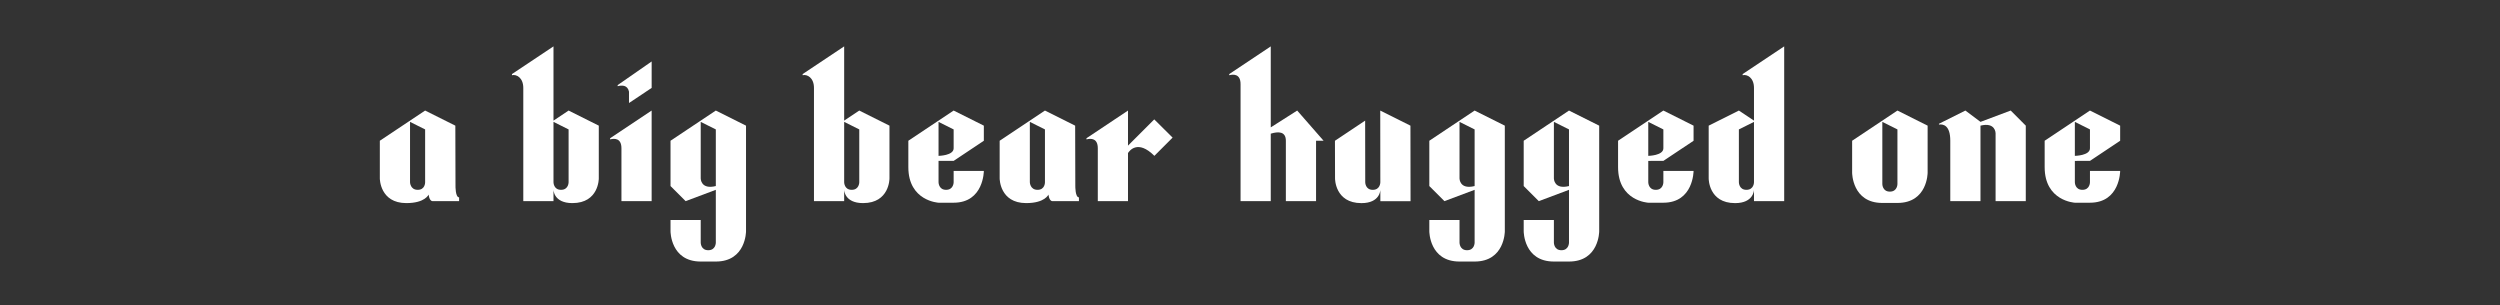 <?xml version="1.0" encoding="utf-8"?>
<!-- Generator: Adobe Illustrator 25.2.3, SVG Export Plug-In . SVG Version: 6.00 Build 0)  -->
<svg version="1.1" id="Layer_1" xmlns="http://www.w3.org/2000/svg" xmlns:xlink="http://www.w3.org/1999/xlink" x="0px" y="0px"
	 viewBox="0 0 1920 234.57" style="enable-background:new 0 0 1920 234.57;" xml:space="preserve">
<rect x="0" y="0" width="1920" height="234.57" fill="#333333" stroke="none"/>
<style type="text/css">
	.st0{fill:#FFFFFF;}
	.st1{display:none;}
	.st2{display:inline;}
	.st3{fill:none;stroke:#FF3000;stroke-miterlimit:10;}
	.st4{display:inline;fill:none;stroke:#FF3000;stroke-miterlimit:10;}
</style>
<g>
	<path class="st0" d="M1020.89-149.55l-23.19,8.7l-11.6-8.7l-20.3,10.15v0.6c3.44-0.47,8.7,0.72,8.7,12.44v46.39h23.19v-57.99
		c11.6-2.9,11.6,5.8,11.6,5.8v52.19h23.19v-57.99L1020.89-149.55z"/>
	<path class="st0" d="M797.64-149.55l-23.19,8.7l-11.6-8.7l-20.3,10.15v0.6c3.44-0.47,8.7,0.72,8.7,12.44v46.39h23.19v-57.99
		c11.6-2.9,11.6,5.8,11.6,5.8v52.19h23.19v-57.99L797.64-149.55z"/>
	<path class="st0" d="M858.52-149.55l-34.79,23.19v34.79l11.6,11.6l23.19-8.7v40.59c0,0,0,5.8-5.8,5.8c-5.8,0-5.8-5.8-5.8-5.8v-17.4
		h-23.19v8.7c0,0,0,23.19,23.19,23.19h11.6c23.19,0,23.19-23.19,23.19-23.19v-46.39v-34.79L858.52-149.55z M858.52-91.57
		c-11.6,2.9-11.6-5.8-11.6-5.8v-43.49l11.6,5.8V-91.57z"/>
	<g>
		<path class="st0" d="M931.01-169.11v0.87c3-0.82,7.61-1.13,8.7,4.2v8.7l17.4-11.6v-20.3L931.01-169.11z"/>
		<path class="st0" d="M925.21-128.29v0.89c3.44-0.89,8.7-0.97,8.7,6.84c0,11.6,0,40.59,0,40.59h23.19v-69.58L925.21-128.29z"/>
	</g>
	<g>
		<path class="st0" d="M707.76-169.11v0.87c3-0.82,7.61-1.13,8.7,4.2v8.7l17.4-11.6v-20.3L707.76-169.11z"/>
		<path class="st0" d="M701.96-128.29v0.89c3.44-0.89,8.7-0.97,8.7,6.84c0,11.6,0,40.59,0,40.59h23.19v-69.58L701.96-128.29z"/>
	</g>
	<path class="st0" d="M574.51-91.57l-0.12-46.39l-23.19-11.6l-34.79,23.19v28.99c0,0,0,18.9,20.38,18.9
		c14.45,0,17.09-6.55,17.09-6.55s0.46,5.05,3.11,5.05c5.42,0,18.62,0,20.3,0v-2.91C574.39-82.88,574.51-91.57,574.51-91.57z
		 M551.2-94.47c0,0,0.12,5.8-5.68,5.8s-5.92-5.8-5.92-5.8v-46.39l11.6,5.8V-94.47z"/>
	<path class="st0" d="M1171.65-149.55l-20.3,12.92v-62.2l-31.89,21.26v0.89c3.44-0.89,8.7-0.97,8.7,6.84c0,11.6,0,89.88,0,89.88
		h23.19v-51.83c5.8-1.81,11.6-1.81,11.6,5.44v46.39h23.19v-46.39h5.8L1171.65-149.55z"/>
	<path class="st0" d="M696.16-129.26l-17.4-20.3l-23.19,17.37v-55.06l-31.89,18.36v0.59c3.43-0.91,8.79-1.07,8.79,6.82
		c0,11.6-0.1,81.5-0.1,81.5h23.19v-27.34c11.59,2.15,11.6,15.75,11.6,15.75v11.6l23.19-0.14c0-28.94-23.19-28.85-23.19-28.85h-11.31
		l34.5-20.3H696.16z M655.57-110.44v-18.94c3.75-1.3,9.45-2.13,11.6,3.03C669.48-120.82,663.1-115.98,655.57-110.44z"/>
	<path class="st0" d="M583.09-177.58v0.89c3.44-0.89,8.7-0.97,8.7,6.84c0,11.6,0,89.88,0,89.88h23.19v-118.87L583.09-177.58z"/>
	<path class="st0" d="M1235.43-110.9l23.19-15.46v-11.6l-23.19-11.6l-34.79,23.19v20.3c0,26.09,23.19,27.29,23.19,27.29h11.6
		c23.19,0,23.19-24.39,23.19-24.39h-23.19v8.7c0,0,0,5.8-5.8,5.8c-5.8,0-5.8-5.8-5.8-5.8v-16.42L1235.43-110.9z M1235.43-135.06
		v14.49c0,5.65-11.6,5.81-11.6,5.81v-26.09L1235.43-135.06z"/>
	<path class="st0" d="M1348.83-87.97c-1.8,3.31-6.1,5.43-9.52,6.65l27.53-47.44c3.79-6.55,10.18-2.69,10.18-2.69l-15.39-18.11
		l-13.73,5.85c-11.63,0.23-22.76-5.83-22.76-5.83l-14.33,26.36l14.7,8l11.2-20.58c1.9-3.5,6.78-5.53,10.42-6.61l-36.2,62.4h52.59
		l11.2-20.58l-14.7-8L1348.83-87.97z"/>
	<path class="st0" d="M1107.86-149.55v-37.69l-26.09,18.13v0.87c3-0.82,7.61-1.13,8.7,4.2v5.8c0,11.86-17.4,11.86-17.4,11.86v2.64
		h11.72v63.78h23.5c0.03-5.4,0.05-49.59,0.05-55.09c0-11.86,11.6-11.6,11.6-11.6v-2.9H1107.86z"/>
	<path class="st0" d="M496.64-149.02l-14,14c0,0,16.23,11.44,13.54,22.98l-5.84,23.37l-14.5-20.3v-31.89l-11.6-8.7l-20.33,10.16
		v0.59c3.43-0.48,8.73,0.68,8.73,12.44h0.04l-0.03,14.5l-0.05,0c0,0.02,0.02,0.03,0.05,0.04l-0.02,8.66l4.87,6.49l-2,8.01
		l-14.5-20.3v-31.89l-11.6-8.7l-20.3,10.15v0.6c3.44-0.47,8.7,0.72,8.7,12.44h0.04l-0.04,23.19l17.4,23.19l24.02-0.11l3.07-10.19
		l7.73,10.31l24.02-0.11l16.54-54.87L496.64-149.02z"/>
	<path class="st0" d="M1487.67-149.55l-34.79,23.19v24.58c0,0,0,23.19,23.19,23.19h5.8h5.8c23.19,0,23.19-23.19,23.19-23.19v-36.17
		L1487.67-149.55z M1487.67-93.09c0,0,0,5.8-5.8,5.8c-5.8,0-5.8-5.8-5.8-5.8v-47.77l11.6,5.8V-93.09z"/>
	<path class="st0" d="M1418.09-149.55l-34.79,23.19v24.58c0,0,0,23.19,23.19,23.19h5.8h5.8c23.19,0,23.19-23.19,23.19-23.19v-36.17
		L1418.09-149.55z M1418.09-93.09c0,0,0,5.8-5.8,5.8s-5.8-5.8-5.8-5.8v-47.77l11.6,5.8V-93.09z"/>
</g>
<g>
	<path class="st0" d="M426.29,319.65l-23.19,8.7l-11.6-8.7l-20.3,10.15v0.6c3.44-0.47,8.7,0.72,8.7,12.44v46.39h23.19v-57.99
		c11.6-2.9,11.6,5.8,11.6,5.8v52.19h23.19v-57.99L426.29,319.65z"/>
	<path class="st0" d="M794.5,319.65l-23.19,8.7l-11.6-8.7l-20.3,10.15v0.6c3.44-0.47,8.7,0.72,8.7,12.44v46.39h23.19v-57.99
		c11.6-2.9,11.6,5.8,11.6,5.8v52.19h23.19v-57.99L794.5,319.65z"/>
	<path class="st0" d="M362.63,377.63l-0.12-46.39l-23.19-11.6l-34.79,23.19v28.99c0,0,0,18.9,20.38,18.9
		c14.45,0,17.09-6.55,17.09-6.55s0.46,5.05,3.11,5.05c5.42,0,18.62,0,20.3,0v-2.91C362.51,386.32,362.63,377.63,362.63,377.63z
		 M339.31,374.73c0,0,0.12,5.8-5.68,5.8s-5.92-5.8-5.92-5.8v-46.39l11.6,5.8V374.73z"/>
	<path class="st0" d="M945.74,319.65l-20.3,12.92v-62.2l-31.89,21.26v0.89c3.44-0.89,8.7-0.97,8.7,6.84c0,11.6,0,89.88,0,89.88
		h23.19V337.4c5.8-1.81,11.6-1.81,11.6,5.44v46.39h23.19v-46.39h5.8L945.74,319.65z"/>
	<path class="st0" d="M478.48,291.62v0.89c3.44-0.89,8.7,1.93,8.7,9.74c0,8.28,0,25.13,0,25.13l-11.6-7.73l-23.19,11.6l0,40.59
		c0,0-0.12,18.9,20.27,18.9c14.45,0,14.52-10.2,14.52-10.2l0,0c0,2.78,0,5.68,0,8.7h23.19V270.36L478.48,291.62z M487.18,360.24
		c0,4.42,0,9.23,0,14.5c0,0,0,5.8-5.8,5.8c-5.8,0-5.8-5.8-5.8-5.8v-14.5v-4.77h0v-21.32l11.6-5.8c0,6.35,0,14.94,0,27.12
		C487.18,357,487.18,358.59,487.18,360.24z"/>
	<path class="st0" d="M1006.63,358.3l23.19-15.46v-11.6l-23.19-11.6l-34.79,23.19v20.3c0,26.09,23.19,27.29,23.19,27.29h11.6
		c23.19,0,23.19-24.39,23.19-24.39h-23.19v8.7c0,0,0,5.8-5.8,5.8s-5.8-5.8-5.8-5.8v-16.42L1006.63,358.3z M1006.63,334.14v14.49
		c0,5.65-11.6,5.81-11.6,5.81v-26.09L1006.63,334.14z"/>
	<path class="st0" d="M1139.99,358.3l23.19-15.46v-11.6l-23.19-11.6l-34.79,23.19v20.3c0,26.09,23.19,27.29,23.19,27.29h11.6
		c23.19,0,23.19-24.39,23.19-24.39h-23.19v8.7c0,0,0,5.8-5.8,5.8s-5.8-5.8-5.8-5.8v-16.42L1139.99,358.3z M1139.99,334.14v14.49
		c0,5.65-11.6,5.81-11.6,5.81v-26.09L1139.99,334.14z"/>
	<path class="st0" d="M1087.67,326.44l-20.16,20.16v-26.95l-31.89,21.26v0.89c3.44-0.89,8.7-0.97,8.7,6.84c0,11.6,0,40.59,0,40.59
		h23.19V352.3c1-1.62,7.44-10.67,20.26,2.14l14-14L1087.67,326.44z"/>
	<path class="st0" d="M1348.74,358.3l23.19-15.46v-11.6l-23.19-11.6l-34.79,23.19v20.3c0,26.09,23.19,27.29,23.19,27.29h11.6
		c23.19,0,23.19-24.39,23.19-24.39h-23.19v8.7c0,0,0,5.8-5.8,5.8c-5.8,0-5.8-5.8-5.8-5.8v-16.42L1348.74,358.3z M1348.74,334.14
		v14.49c0,5.65-11.6,5.81-11.6,5.81v-26.09L1348.74,334.14z"/>
	<path class="st0" d="M1482.11,358.3l23.19-15.46v-11.6l-23.19-11.6l-34.79,23.19v20.3c0,26.09,23.19,27.29,23.19,27.29h11.6
		c23.19,0,23.19-24.39,23.19-24.39h-23.19v8.7c0,0,0,5.8-5.8,5.8s-5.8-5.8-5.8-5.8v-16.42L1482.11,358.3z M1482.11,334.14v14.49
		c0,5.65-11.6,5.81-11.6,5.81v-26.09L1482.11,334.14z"/>
	<path class="st0" d="M1429.78,326.44l-20.16,20.16v-26.95l-31.89,21.26v0.89c3.44-0.89,8.7-0.97,8.7,6.84c0,11.6,0,40.59,0,40.59
		h23.19V352.3c1-1.62,7.44-10.67,20.26,2.14l14-14L1429.78,326.44z"/>
	<path class="st0" d="M881.48,319.65v-37.69l-26.09,18.13v0.87c3-0.82,7.61-1.13,8.7,4.2v5.8c0,11.86-17.4,11.86-17.4,11.86v2.64
		h11.72v63.78h23.5c0.03-5.4,0.05-49.59,0.05-55.09c0-11.86,11.6-11.6,11.6-11.6v-2.9H881.48z"/>
	<path class="st0" d="M649.54,319.65l-20.3,12.92v-62.2l-31.89,21.26v0.89c3.44-0.89,8.7-0.97,8.7,6.84c0,11.6,0,89.88,0,89.88
		h23.19V337.4c5.8-1.81,11.6-1.81,11.6,5.44v46.39h23.19v-46.39h5.8L649.54,319.65z"/>
	<path class="st0" d="M710.42,358.3l23.19-15.46v-11.6l-23.19-11.6l-34.79,23.19v20.3c0,26.09,23.19,27.29,23.19,27.29h11.6
		c23.19,0,23.19-24.39,23.19-24.39h-23.19v8.7c0,0,0,5.8-5.8,5.8c-5.8,0-5.8-5.8-5.8-5.8v-16.42L710.42,358.3z M710.42,334.14v14.49
		c0,5.65-11.6,5.81-11.6,5.81v-26.09L710.42,334.14z"/>
	<path class="st0" d="M585.28,319.65v-37.69l-26.09,18.13v0.87c3-0.82,7.61-1.13,8.7,4.2v5.8c0,11.86-17.4,11.86-17.4,11.86v2.64
		h11.72v63.78h23.5c0.03-5.4,0.05-49.59,0.05-55.09c0-11.86,11.6-11.6,11.6-11.6v-2.9H585.28z"/>
	<path class="st0" d="M1294.19,320.18l-14,14c0,0,16.23,11.44,13.54,22.98l-5.84,23.37l-14.5-20.3v-31.89l-11.6-8.7l-20.33,10.16
		v0.59c3.43-0.48,8.73,0.68,8.73,12.44h0.04l-0.03,14.5l-0.05,0c0,0.02,0.02,0.03,0.05,0.04l-0.02,8.66l4.87,6.49l-2,8.01
		l-14.5-20.3v-31.89l-11.6-8.7l-20.3,10.15v0.6c3.44-0.47,8.7,0.72,8.7,12.44h0.04l-0.04,23.19l17.4,23.19l24.02-0.11l3.07-10.19
		l7.73,10.31l24.02-0.11l16.54-54.87L1294.19,320.18z"/>
	<path class="st0" d="M1615.48,310.95v-17.4l-23.19-11.6l-34.79,23.19v20.3h23.19v-34.79l11.6,5.8v26.09c0,0,0,8.7-5.8,8.7v8.7
		c5.8,0,5.8,8.7,5.8,8.7v26.41c0,0,0,5.8-5.8,5.8s-5.8-5.8-5.8-5.8v-23.19h-23.19v14.5c0,0,0,24.72,23.19,24.72h11.6
		c23.19,0,23.2-24.72,23.2-24.72v-14.81c0,0,0-9.23-8.78-15.95C1615.48,328.88,1615.48,310.95,1615.48,310.95z"/>
</g>
<g>
	<g>
		<path class="st0" d="M1055.68-403.68v0.87c3-0.82,7.61-1.13,8.7,4.2v8.7l17.4-11.6v-20.3L1055.68-403.68z"/>
		<path class="st0" d="M1049.88-362.86v0.89c3.44-0.89,8.7-0.97,8.7,6.84c0,11.6,0,40.59,0,40.59h23.19v-69.58L1049.88-362.86z"/>
	</g>
	<g>
		<path class="st0" d="M533.8-403.68v0.87c3-0.82,7.61-1.13,8.7,4.2v8.7l17.4-11.6v-20.3L533.8-403.68z"/>
		<path class="st0" d="M528-362.86v0.89c3.44-0.89,8.7-0.97,8.7,6.84c0,11.6,0,40.59,0,40.59h23.19v-69.58L528-362.86z"/>
	</g>
	<path class="st0" d="M936.81-412.15v0.89c3.44-0.89,8.7-0.97,8.7,6.84c0,11.6,0,89.88,0,89.88h23.19v-118.87L936.81-412.15z"/>
	<path class="st0" d="M487.41-412.15v0.89c3.44-0.89,8.7-0.97,8.7,6.84c0,11.6,0,89.88,0,89.88h23.19v-118.87L487.41-412.15z"/>
	<path class="st0" d="M646.88-412.15v0.89c3.44-0.89,8.7-0.97,8.7,6.84c0,11.6,0,89.88,0,89.88h23.19v-118.87L646.88-412.15z"/>
	<path class="st0" d="M1009.29-412.15v0.89c3.44-0.89,8.7,1.93,8.7,9.74c0,8.28,0,25.13,0,25.13l-11.6-7.73l-23.19,11.6l0,40.59
		c0,0-0.12,18.9,20.27,18.9c14.45,0,14.52-10.2,14.52-10.2l0,0c0,2.78,0,5.68,0,8.7h23.19v-118.87L1009.29-412.15z M1017.99-343.53
		c0,4.42,0,9.23,0,14.5c0,0,0,5.8-5.8,5.8c-5.8,0-5.8-5.8-5.8-5.8v-14.5v-4.77h0v-21.32l11.6-5.8c0,6.35,0,14.94,0,27.12
		C1017.99-346.76,1017.99-345.17,1017.99-343.53z"/>
	<path class="st0" d="M1313.71-384.12l-11.6,7.73v-57.02l-31.89,21.26v0.89c3.44-0.89,8.7,1.93,8.7,9.74c0,6.43,0,86.98,0,86.98
		h23.19v-8.7l0,0c0,0,0.07,10.2,14.52,10.2c20.38,0,20.27-18.9,20.27-18.9l0-40.59L1313.71-384.12z M1313.71-329.03
		c0,0,0,5.8-5.8,5.8c-5.8,0-5.8-5.8-5.8-5.8v-46.39l11.6,5.8L1313.71-329.03z"/>
	<path class="st0" d="M1131.06-345.46l23.19-15.46v-11.6l-23.19-11.6l-34.79,23.19v20.3c0,26.09,23.19,27.29,23.19,27.29h11.6
		c23.19,0,23.19-24.39,23.19-24.39h-23.19v8.7c0,0,0,5.8-5.8,5.8s-5.8-5.8-5.8-5.8v-16.42L1131.06-345.46z M1131.06-369.62v14.49
		c0,5.65-11.6,5.81-11.6,5.81v-26.09L1131.06-369.62z"/>
	<path class="st0" d="M728.06-345.46l23.19-15.46v-11.6l-23.19-11.6l-34.79,23.19v20.3c0,26.09,23.19,27.29,23.19,27.29h11.6
		c23.19,0,23.19-24.39,23.19-24.39h-23.19v8.7c0,0,0,5.8-5.8,5.8s-5.8-5.8-5.8-5.8v-16.42L728.06-345.46z M728.06-369.62v14.49
		c0,5.65-11.6,5.81-11.6,5.81v-26.09L728.06-369.62z"/>
	<path class="st0" d="M1458.68-384.12v57.99c-11.6,2.9-11.6-5.8-11.6-5.8v-43.49v-0.97l-23.19,15.46v34.79l11.6,11.6l23.19-8.7
		v40.59c0,0,0,5.8-5.8,5.8c-5.8,0-5.8-5.8-5.8-5.8v-17.4h-23.19v8.7c0,0,0,23.19,23.19,23.19h5.8h5.8
		c23.19,0,23.19-23.19,23.19-23.19v-81.18L1458.68-384.12z"/>
	<path class="st0" d="M1554.36-366.72v-5.8l-23.19-11.6l-34.79,23.19v2.9c0,14.5,14.5,14.5,14.5,14.5h14.5c5.8,0,5.8,5.8,5.8,5.8
		v8.7c0,0,0,5.8-5.8,5.8s-5.8-5.8-5.8-5.8l0-7.13h0v-1.56h-23.19v1.46h0c0,23.19,23.19,23.24,23.19,23.24h11.6
		c23.19,0,23.2-17.44,23.2-17.44l0-4.36c0-14.5-14.5-14.5-14.5-14.5h-14.5c-5.8,0-5.8-5.8-5.8-5.8v-20.3l11.6,2.9v18.85
		L1554.36-366.72z"/>
	<path class="st0" d="M861.42-366.72v-5.8l-23.19-11.6l-34.79,23.19v2.9c0,14.5,14.5,14.5,14.5,14.5h14.5c5.8,0,5.8,5.8,5.8,5.8v8.7
		c0,0,0,5.8-5.8,5.8s-5.8-5.8-5.8-5.8l0-7.13h0v-1.56h-23.19v1.46h0c0,23.19,23.19,23.24,23.19,23.24h11.6
		c23.19,0,23.2-17.44,23.2-17.44l0-4.36c0-14.5-14.5-14.5-14.5-14.5h-14.5c-5.8,0-5.8-5.8-5.8-5.8v-20.3l11.6,2.9v18.85
		L861.42-366.72z"/>
	<path class="st0" d="M1212.1-377.33l-20.16,20.16v-26.95l-31.89,21.26v0.89c3.44-0.89,8.7-0.97,8.7,6.84c0,11.6,0,40.59,0,40.59
		h23.19v-36.93c1-1.62,7.44-10.67,20.26,2.14l14-14L1212.1-377.33z"/>
	<path class="st0" d="M637.7-384.12v-37.69l-26.09,18.13v0.87c3-0.82,7.61-1.13,8.7,4.2v2.9c0,11.11-15.26,11.58-17.19,11.6h-3.1
		v-37.69l-26.09,18.13v0.87c3-0.82,7.61-1.13,8.7,4.2v5.8c0,11.86-17.4,11.6-17.4,11.6v2.9h11.72v63.78h23.5
		c0.03-5.4,0.05-49.59,0.05-55.09c0-11.11,10.18-11.58,11.46-11.6h2.68v66.68h23.5c0.03-5.4,0.05-49.59,0.05-55.09
		c0-11.86,11.6-11.6,11.6-11.6v-2.9H637.7z"/>
	<path class="st0" d="M1386.2-384.12l-34.79,23.19v24.58c0,0,0,23.19,23.19,23.19h5.8h5.8c23.19,0,23.19-23.19,23.19-23.19v-36.17
		L1386.2-384.12z M1386.2-327.65c0,0,0,5.8-5.8,5.8s-5.8-5.8-5.8-5.8v-47.77l11.6,5.8V-327.65z"/>
	<path class="st0" d="M907.81-385.5l-34.79,23.19v24.58c0,0,0,23.19,23.19,23.19h5.8h5.8c23.19,0,23.19-23.19,23.19-23.19v-36.17
		L907.81-385.5z M907.81-329.03c0,0,0,5.8-5.8,5.8c-5.8,0-5.8-5.8-5.8-5.8v-47.77l11.6,5.8V-329.03z"/>
	<path class="st0" d="M432.33-352.23v-61.2l-11.6-8.7l-20.3,10.15v1.43c3.44,0.6,8.7,3.74,8.7,17.41v46.7l-11.6-5.8v-17.71v-17.4
		l-11.6-8.7l-20.3,10.15v1.23c3.44,0.18,8.7,2.05,8.7,11.82v23.51l23.19,11.6l11.6-7.73v30.93h23.19v-23.19l11.6-7.73v-0.97
		L432.33-352.23z"/>
</g>
<g>
	<path class="st0" d="M1544.21,84.9l-23.19,8.7l-11.6-8.7l-20.3,10.15v0.6c3.44-0.47,8.7,0.72,8.7,12.44v46.39h23.19V96.5
		c11.6-2.9,11.6,5.8,11.6,5.8v52.19h23.19V96.5L1544.21,84.9z"/>
	<path class="st0" d="M1132.51,84.9l-34.79,23.19v34.79l11.6,11.6l23.19-8.7v40.59c0,0,0,5.8-5.8,5.8s-5.8-5.8-5.8-5.8v-17.4h-23.19
		v8.7c0,0,0,23.19,23.19,23.19h11.6c23.19,0,23.19-23.19,23.19-23.19v-46.39V96.5L1132.51,84.9z M1132.51,142.89
		c-11.6,2.9-11.6-5.8-11.6-5.8V93.6l11.6,5.8V142.89z"/>
	<path class="st0" d="M1204.99,84.9l-34.79,23.19v34.79l11.6,11.6l23.19-8.7v40.59c0,0,0,5.8-5.8,5.8s-5.8-5.8-5.8-5.8v-17.4h-23.19
		v8.7c0,0,0,23.19,23.19,23.19h11.6c23.19,0,23.19-23.19,23.19-23.19v-46.39V96.5L1204.99,84.9z M1204.99,142.89
		c-11.6,2.9-11.6-5.8-11.6-5.8V93.6l11.6,5.8V142.89z"/>
	<g>
		<path class="st0" d="M474.37,65.34v0.87c3-0.82,7.61-1.13,8.7,4.2v8.7l17.4-11.6v-20.3L474.37,65.34z"/>
		<path class="st0" d="M468.57,106.16v0.89c3.44-0.89,8.7-0.97,8.7,6.84c0,11.6,0,40.59,0,40.59h23.19V84.9L468.57,106.16z"/>
	</g>
	<path class="st0" d="M825.84,142.89l-0.12-46.39l-23.19-11.6l-34.79,23.19v28.99c0,0,0,18.9,20.38,18.9
		c14.45,0,17.09-6.55,17.09-6.55s0.46,5.05,3.11,5.05c5.42,0,18.62,0,20.3,0v-2.91C825.72,151.57,825.84,142.89,825.84,142.89z
		 M802.52,139.99c0,0,0.12,5.8-5.68,5.8s-5.92-5.8-5.92-5.8V93.6l11.6,5.8V139.99z"/>
	<path class="st0" d="M349.82,142.89L349.7,96.5L326.5,84.9l-34.79,23.19v28.99c0,0,0,18.9,20.38,18.9
		c14.45,0,17.09-6.55,17.09-6.55s0.46,5.05,3.11,5.05c5.42,0,18.62,0,20.3,0v-2.91C349.7,151.57,349.82,142.89,349.82,142.89z
		 M326.5,139.99c0,0,0.12,5.8-5.68,5.8s-5.92-5.8-5.92-5.8V93.6l11.6,5.8V139.99z"/>
	<path class="st0" d="M996.24,84.9l-20.3,12.92v-62.2l-31.89,21.26v0.89c3.44-0.89,8.7-0.97,8.7,6.84c0,11.6,0,89.88,0,89.88h23.19
		v-51.83c5.8-1.81,11.6-1.81,11.6,5.44v46.39h23.19v-46.39h5.8L996.24,84.9z"/>
	<path class="st0" d="M1338.36,56.87v0.89c3.44-0.89,8.7,1.93,8.7,9.74c0,8.28,0,25.13,0,25.13l-11.6-7.73l-23.19,11.6l0,40.59
		c0,0-0.12,18.9,20.27,18.9c14.45,0,14.53-10.2,14.53-10.2l0,0c0,2.78,0,5.68,0,8.7h23.19V35.61L1338.36,56.87z M1347.06,125.49
		c0,4.42,0,9.23,0,14.5c0,0,0,5.8-5.8,5.8s-5.8-5.8-5.8-5.8v-14.5v-4.77h0V99.4l11.6-5.8c0,6.35,0,14.94,0,27.12
		C1347.06,122.26,1347.06,123.85,1347.06,125.49z"/>
	<path class="st0" d="M436.68,84.9l-11.6,7.73V35.61l-31.89,21.26v0.89c3.44-0.89,8.7,1.93,8.7,9.74c0,6.43,0,86.98,0,86.98h23.19
		v-8.7l0,0c0,0,0.07,10.2,14.52,10.2c20.38,0,20.27-18.9,20.27-18.9l0-40.59L436.68,84.9z M436.68,139.99c0,0,0,5.8-5.8,5.8
		c-5.8,0-5.8-5.8-5.8-5.8V93.6l11.6,5.8L436.68,139.99z"/>
	<path class="st0" d="M732.4,123.56l23.19-15.46V96.5L732.4,84.9l-34.79,23.19v20.3c0,26.09,23.19,27.29,23.19,27.29h11.6
		c23.19,0,23.19-24.39,23.19-24.39H732.4v8.7c0,0,0,5.8-5.8,5.8c-5.8,0-5.8-5.8-5.8-5.8v-16.42L732.4,123.56z M732.4,99.4v14.49
		c0,5.65-11.6,5.81-11.6,5.81V93.6L732.4,99.4z"/>
	<path class="st0" d="M1605.09,123.56l23.19-15.46V96.5l-23.19-11.6l-34.79,23.19v20.3c0,26.09,23.19,27.29,23.19,27.29h11.6
		c23.19,0,23.19-24.39,23.19-24.39h-23.19v8.7c0,0,0,5.8-5.8,5.8c-5.8,0-5.8-5.8-5.8-5.8v-16.42L1605.09,123.56z M1605.09,99.4
		v14.49c0,5.65-11.6,5.81-11.6,5.81V93.6L1605.09,99.4z"/>
	<path class="st0" d="M1277.47,123.56l23.19-15.46V96.5l-23.19-11.6l-34.79,23.19v20.3c0,26.09,23.19,27.29,23.19,27.29h11.6
		c23.19,0,23.19-24.39,23.19-24.39h-23.19v8.7c0,0,0,5.8-5.8,5.8s-5.8-5.8-5.8-5.8v-16.42L1277.47,123.56z M1277.47,99.4v14.49
		c0,5.65-11.6,5.81-11.6,5.81V93.6L1277.47,99.4z"/>
	<path class="st0" d="M1083.22,96.5l-23.19-11.59l0.07,55.09c0,0,0,5.8-5.8,5.8s-5.8-5.8-5.8-5.8l-0.07-47.36l-23.19,15.46l0.07,29
		c0,0-0.12,18.9,20.27,18.9c14.45,0,14.53-10.2,14.53-10.2l0,0v8.7h23.19L1083.22,96.5z"/>
	<path class="st0" d="M886.46,91.69l-20.16,20.16V84.9l-31.89,21.26v0.89c3.44-0.89,8.7-0.97,8.7,6.84c0,11.6,0,40.59,0,40.59h23.19
		v-36.93c1-1.62,7.44-10.67,20.26,2.14l14-14L886.46,91.69z"/>
	<path class="st0" d="M1457.23,84.9l-34.79,23.19v24.58c0,0,0,23.19,23.19,23.19h5.8h5.8c23.19,0,23.19-23.19,23.19-23.19V96.5
		L1457.23,84.9z M1457.23,141.37c0,0,0,5.8-5.8,5.8s-5.8-5.8-5.8-5.8V93.6l11.6,5.8V141.37z"/>
	<path class="st0" d="M549.75,84.9l-34.79,23.19v34.79l11.6,11.6l23.19-8.7v40.59c0,0,0,5.8-5.8,5.8s-5.8-5.8-5.8-5.8v-17.4h-23.19
		v8.7c0,0,0,23.19,23.19,23.19h11.6c23.19,0,23.19-23.19,23.19-23.19v-46.39V96.5L549.75,84.9z M549.75,142.89
		c-11.6,2.9-11.6-5.8-11.6-5.8V93.6l11.6,5.8V142.89z"/>
	<path class="st0" d="M659.92,84.9l-11.6,7.73V35.61l-31.89,21.26v0.89c3.44-0.89,8.7,1.93,8.7,9.74c0,6.43,0,86.98,0,86.98h23.19
		v-8.7l0,0c0,0,0.07,10.2,14.52,10.2c20.38,0,20.27-18.9,20.27-18.9l0-40.59L659.92,84.9z M659.92,139.99c0,0,0,5.8-5.8,5.8
		c-5.8,0-5.8-5.8-5.8-5.8V93.6l11.6,5.8L659.92,139.99z"/>
</g>
<g class="st1">
	<g class="st2">
		<line class="st3" x1="1.11" y1="-79.97" x2="1918.76" y2="-79.97"/>
		<line class="st3" x1="1.11" y1="-33.58" x2="1918.76" y2="-33.58"/>
		<line class="st3" x1="1.11" y1="-149.55" x2="1918.76" y2="-149.55"/>
		<line class="st3" x1="1.11" y1="-198.84" x2="1918.76" y2="-198.84"/>
		<line class="st3" x1="1.11" y1="-187.24" x2="1918.76" y2="-187.24"/>
	</g>
	<rect x="1995.18" y="-33.58" class="st4" width="47.91" height="67.16"/>
	<g class="st2">
		<line class="st3" x1="1.11" y1="154.6" x2="1918.76" y2="154.6"/>
		<line class="st3" x1="1.11" y1="200.98" x2="1918.76" y2="200.98"/>
		<line class="st3" x1="1.11" y1="85.01" x2="1918.76" y2="85.01"/>
		<line class="st3" x1="1.11" y1="35.72" x2="1918.76" y2="35.72"/>
		<line class="st3" x1="1.11" y1="47.32" x2="1918.76" y2="47.32"/>
	</g>
	<rect x="1995.18" y="200.98" class="st4" width="47.91" height="67.16"/>
	<g class="st2">
		<line class="st3" x1="1.11" y1="389.16" x2="1918.76" y2="389.16"/>
		<line class="st3" x1="1.11" y1="435.55" x2="1918.76" y2="435.55"/>
		<line class="st3" x1="1.11" y1="319.58" x2="1918.76" y2="319.58"/>
		<line class="st3" x1="1.11" y1="270.29" x2="1918.76" y2="270.29"/>
		<line class="st3" x1="1.11" y1="281.89" x2="1918.76" y2="281.89"/>
	</g>
	<rect x="1995.18" y="435.55" class="st4" width="47.91" height="67.16"/>
</g>
<g>
	<path class="st0" d="M-711.01-1429.28l-23.19,8.7l-11.6-8.7l-20.3,10.15v0.6c3.44-0.47,8.7,0.72,8.7,12.44v46.39h23.19v-57.99
		c11.6-2.9,11.6,5.8,11.6,5.8v52.19h23.19v-57.99L-711.01-1429.28z"/>
	<path class="st0" d="M-2066.49-1404.28l-8.9-18.2l-6.25-3.2l-7.03-3.6l-16.61,16.99c0,0,6.64-3.4,9.97,3.4l14.25,29.15
		c-1.95,1.07-4.23,1.93-6.51,1.93h-15.1v18.12h15.1l8.25-16.49l8.06,16.49h26.58l-20.76-42.47c2.29-1.57,5.43-3.19,8.56-3.19h15.1
		v-18.12h-15.1L-2066.49-1404.28z"/>
	<path class="st0" d="M-2160.66-1411.88v-5.8l-23.19-11.6l-34.79,23.19v2.9c0,14.5,14.5,14.5,14.5,14.5h14.5c5.8,0,5.8,5.8,5.8,5.8
		v8.7c0,0,0,5.8-5.8,5.8s-5.8-5.8-5.8-5.8l0-7.13h0v-1.56h-23.19v1.46h0c0,23.19,23.19,23.24,23.19,23.24h11.6
		c23.19,0,23.2-17.44,23.2-17.44l0-4.36c0-14.5-14.5-14.5-14.5-14.5h-14.5c-5.8,0-5.8-5.8-5.8-5.8v-20.3l11.6,2.9v18.85
		L-2160.66-1411.88z"/>
	<path class="st0" d="M-1847.53-1429.28l-34.79,23.19v34.79l11.6,11.6l23.19-8.7v40.59c0,0,0,5.8-5.8,5.8c-5.8,0-5.8-5.8-5.8-5.8
		v-17.4h-23.19v8.7c0,0,0,23.19,23.19,23.19h11.6c23.19,0,23.19-23.19,23.19-23.19v-46.39v-34.79L-1847.53-1429.28z
		 M-1847.53-1371.29c-11.6,2.9-11.6-5.8-11.6-5.8v-43.49l11.6,5.8V-1371.29z"/>
	<g>
		<path class="st0" d="M-1560.5-1448.84v0.87c3-0.82,7.61-1.13,8.7,4.2v8.7l17.4-11.6v-20.3L-1560.5-1448.84z"/>
		<path class="st0" d="M-1566.3-1408.01v0.89c3.44-0.89,8.7-0.97,8.7,6.84c0,11.6,0,40.59,0,40.59h23.19v-69.58L-1566.3-1408.01z"/>
	</g>
	<g>
		<path class="st0" d="M-1922.92-1448.84v0.87c3-0.82,7.61-1.13,8.7,4.2v8.7l17.4-11.6v-20.3L-1922.92-1448.84z"/>
		<path class="st0" d="M-1928.72-1408.01v0.89c3.44-0.89,8.7-0.97,8.7,6.84c0,11.6,0,40.59,0,40.59h23.19v-69.58L-1928.72-1408.01z"
			/>
	</g>
	<g>
		<path class="st0" d="M-2146.16-1448.84v0.87c3-0.82,7.61-1.13,8.7,4.2v8.7l17.4-11.6v-20.3L-2146.16-1448.84z"/>
		<path class="st0" d="M-2151.96-1408.01v0.89c3.44-0.89,8.7-0.97,8.7,6.84c0,11.6,0,40.59,0,40.59h23.19v-69.58L-2151.96-1408.01z"
			/>
	</g>
	<g>
		<path class="st0" d="M-1021.23-1448.84v0.87c3-0.82,7.61-1.13,8.7,4.2v8.7l17.4-11.6v-20.3L-1021.23-1448.84z"/>
		<path class="st0" d="M-1027.03-1407.13c3.44-0.89,8.7-0.97,8.7,6.84c0,0.47,0,72.48,0,72.48s0,5.8-5.8,5.8c-5.8,0-5.8-5.8-5.8-5.8
			v-17.4h-23.19v8.7c0,0,0,23.19,23.19,23.19h11.6c23.19,0,23.19-23.19,23.19-23.19v-92.78l-31.89,21.26V-1407.13z"/>
	</g>
	<path class="st0" d="M-774.67-1371.29l-0.12-46.39l-23.19-11.6l-34.79,23.19v28.99c0,0,0,18.9,20.38,18.9
		c14.45,0,17.09-6.55,17.09-6.55s0.46,5.05,3.11,5.05c5.42,0,18.62,0,20.3,0v-2.91C-774.79-1362.6-774.67-1371.29-774.67-1371.29z
		 M-797.99-1374.19c0,0,0.12,5.8-5.68,5.8c-5.8,0-5.92-5.8-5.92-5.8v-46.39l11.6,5.8V-1374.19z"/>
	<path class="st0" d="M-922.54-1371.29l-0.12-46.39l-23.19-11.6l-34.79,23.19v28.99c0,0,0,18.9,20.38,18.9
		c14.45,0,17.09-6.55,17.09-6.55s0.46,5.05,3.11,5.05c5.42,0,18.62,0,20.3,0v-2.91C-922.66-1362.6-922.54-1371.29-922.54-1371.29z
		 M-945.85-1374.19c0,0,0.12,5.8-5.68,5.8c-5.8,0-5.92-5.8-5.92-5.8v-46.39l11.6,5.8V-1374.19z"/>
	<path class="st0" d="M-1343.06-1409.12v-57.85l11.6,5.8v20.3l11.6,8.7l20.3-10.15v-0.6c-3.44,0.47-8.7-0.72-8.7-12.44v-8.7
		l-23.19-11.6l-43.49,28.99v0.89c3.44-0.89,8.7-0.97,8.7,6.84c0,1.77,0,79.25,0,79.25h23.19v-43.73c1-1.62,7.44-10.67,20.26,2.14
		l14-14l-14.1-14L-1343.06-1409.12z"/>
	<path class="st0" d="M-1525.71-1457.3v0.89c3.44-0.89,8.7-0.97,8.7,6.84c0,11.6,0,89.88,0,89.88h23.19v-118.87L-1525.71-1457.3z"/>
	<path class="st0" d="M-1082.12-1429.28l-25.32,9.47l-9.47-9.47l-23.19,8.7l-11.6-8.7l-20.3,10.15v0.6c3.44-0.47,8.7,0.72,8.7,12.44
		v46.39h23.19v-57.99c11.6-2.9,11.6,5.8,11.6,5.8v52.19h23.19v-57.99c11.6-2.9,11.6,5.8,11.6,5.8v52.19h23.19v-57.99
		L-1082.12-1429.28z"/>
	<path class="st0" d="M-1748.96-1457.3v0.89c3.44-0.89,8.7,1.93,8.7,9.74c0,8.28,0,25.13,0,25.13l-11.6-7.73l-23.19,11.6l0,40.59
		c0,0-0.12,18.9,20.27,18.9c14.45,0,14.53-10.2,14.53-10.2l0,0c0,2.78,0,5.68,0,8.7h23.19v-118.87L-1748.96-1457.3z
		 M-1740.26-1388.68c0,4.42,0,9.23,0,14.5c0,0,0,5.8-5.8,5.8s-5.8-5.8-5.8-5.8v-14.5v-4.77h0v-21.32l11.6-5.8
		c0,6.35,0,14.94,0,27.12C-1740.26-1391.92-1740.26-1390.33-1740.26-1388.68z"/>
	<path class="st0" d="M-1960.61-1429.28l-11.6,7.73v-57.02l-31.89,21.26v0.89c3.44-0.89,8.7,1.93,8.7,9.74c0,6.43,0,86.98,0,86.98
		h23.19v-8.7l0,0c0,0,0.07,10.2,14.53,10.2c20.38,0,20.27-18.9,20.27-18.9l0-40.59L-1960.61-1429.28z M-1960.61-1374.19
		c0,0,0,5.8-5.8,5.8s-5.8-5.8-5.8-5.8v-46.39l11.6,5.8L-1960.61-1374.19z"/>
	<path class="st0" d="M-1667.78-1390.62l23.19-15.46v-11.6l-23.19-11.6l-34.79,23.19v20.3c0,26.09,23.19,27.29,23.19,27.29h11.6
		c23.19,0,23.19-24.39,23.19-24.39h-23.19v8.7c0,0,0,5.8-5.8,5.8s-5.8-5.8-5.8-5.8v-16.42L-1667.78-1390.62z M-1667.78-1414.78
		v14.49c0,5.65-11.6,5.81-11.6,5.81v-26.09L-1667.78-1414.78z"/>
	<path class="st0" d="M-1421.34-1411.88v-5.8l-23.19-11.6l-34.79,23.19v2.9c0,14.5,14.5,14.5,14.5,14.5h14.5c5.8,0,5.8,5.8,5.8,5.8
		v8.7c0,0,0,5.8-5.8,5.8s-5.8-5.8-5.8-5.8l0-7.13h0v-1.56h-23.19v1.46h0c0,23.19,23.19,23.24,23.19,23.24h11.6
		c23.19,0,23.2-17.44,23.2-17.44l0-4.36c0-14.5-14.5-14.5-14.5-14.5h-14.5c-5.8,0-5.8-5.8-5.8-5.8v-20.3l11.6,2.9v18.85
		L-1421.34-1411.88z"/>
	<path class="st0" d="M-870.47-1429.28l-11.6,7.73v-10.63l-31.89,21.26v0.89c3.44-0.89,8.7-0.97,8.7,6.84c0,3.04,0,89.88,0,89.88
		h23.19v-46.39h11.6c23.19,0,23.19-23.19,23.19-23.19v-34.79L-870.47-1429.28z M-870.47-1374.19c0,0,0,5.8-5.8,5.8s-5.8-5.8-5.8-5.8
		v-46.39l11.6,5.8V-1374.19z"/>
	<path class="st0" d="M-1255.68-1422.48l-20.16,20.16v-26.95l-31.89,21.26v0.89c3.44-0.89,8.7-0.97,8.7,6.84c0,11.6,0,40.59,0,40.59
		h23.19v-36.93c1-1.62,7.44-10.67,20.26,2.14l14-14L-1255.68-1422.48z"/>
	<path class="st0" d="M-1586.1-1428.74l-14,14c0,0,16.23,11.44,13.54,22.98l-5.84,23.37l-14.5-20.3v-31.89l-11.6-8.7l-20.3,10.15
		v0.6c3.44-0.47,8.7,0.72,8.7,12.44h0.04l-0.04,23.19l17.4,23.19l24.02-0.11l16.54-54.87L-1586.1-1428.74z"/>
	<path class="st0" d="M-1200.99-1429.28l-34.79,23.19v24.58c0,0,0,23.19,23.19,23.19h5.8h5.8c23.19,0,23.19-23.19,23.19-23.19
		v-36.17L-1200.99-1429.28z M-1200.99-1372.81c0,0,0,5.8-5.8,5.8c-5.8,0-5.8-5.8-5.8-5.8v-47.77l11.6,5.8V-1372.81z"/>
</g>
<g>
	<g>
		<path class="st0" d="M-2147.85-1216.41v0.87c3-0.82,7.61-1.13,8.7,4.2v8.7l17.4-11.6v-20.3L-2147.85-1216.41z"/>
		<path class="st0" d="M-2153.65-1175.59v0.89c3.44-0.89,8.7-0.97,8.7,6.84c0,11.6,0,40.59,0,40.59h23.19v-69.58L-2153.65-1175.59z"
			/>
	</g>
	<path class="st0" d="M-787.48-1138.87l-0.12-46.39l-23.19-11.6l-34.79,23.19v28.99c0,0,0,18.9,20.38,18.9
		c14.45,0,17.09-6.55,17.09-6.55s0.46,5.05,3.11,5.05c5.42,0,18.62,0,20.3,0v-2.91C-787.6-1130.18-787.48-1138.87-787.48-1138.87z
		 M-810.8-1141.77c0,0,0.12,5.8-5.68,5.8s-5.92-5.8-5.92-5.8v-46.39l11.6,5.8V-1141.77z"/>
	<path class="st0" d="M-2049.27-1173.66v-11.6l-23.19-11.6l-34.79,23.19v20.3c0,26.09,23.19,27.6,23.19,27.6h11.6
		c23.19,0,23.19-24.7,23.19-24.7h-23.19v8.7c0,0,0,5.8-5.8,5.8s-5.8-5.8-5.8-5.8v-46.39l11.6,5.8v24.16L-2049.27-1173.66z"/>
	<path class="st0" d="M-1790.76-1176.7v-57.85l11.6,5.8v20.3l11.6,8.7l20.3-10.15v-0.6c-3.44,0.47-8.7-0.72-8.7-12.44v-8.7
		l-23.19-11.6l-43.49,28.99v0.89c3.44-0.89,8.7-0.97,8.7,6.84c0,1.77,0,79.25,0,79.25h23.19V-1171c1-1.62,7.44-10.67,20.26,2.14
		l14-14l-14.1-14L-1790.76-1176.7z"/>
	<path class="st0" d="M-1347.17-1196.85l-20.3,12.92v-62.2l-31.89,21.26v0.89c3.44-0.89,8.7-0.97,8.7,6.84c0,11.6,0,89.88,0,89.88
		h23.19v-51.83c5.8-1.81,11.6-1.81,11.6,5.44v46.39h23.19v-46.39h5.8L-1347.17-1196.85z"/>
	<path class="st0" d="M-1970.99-1176.56l-17.4-20.3l-23.19,17.37v-55.06l-31.89,18.36v0.59c3.43-0.91,8.79-1.07,8.79,6.82
		c0,11.6-0.1,81.5-0.1,81.5h23.19v-27.34c11.59,2.15,11.6,15.75,11.6,15.75v11.6l23.19-0.14c0-28.94-23.19-28.85-23.19-28.85h-11.31
		l34.5-20.3H-1970.99z M-2011.58-1157.74v-18.94c3.75-1.3,9.45-2.13,11.6,3.03C-1997.68-1168.12-2004.05-1163.28-2011.58-1157.74z"
		/>
	<path class="st0" d="M-1970.99-1224.88v0.89c3.44-0.89,8.7-0.97,8.7,6.84c0,11.6,0,89.88,0,89.88h23.19v-118.87L-1970.99-1224.88z"
		/>
	<path class="st0" d="M-778.9-1224.88v0.89c3.44-0.89,8.7-0.97,8.7,6.84c0,11.6,0,89.88,0,89.88h23.19v-118.87L-778.9-1224.88z"/>
	<path class="st0" d="M-2258.02-1196.85l-34.79,23.19v23.19c0,23.19,23.19,23.19,23.19,23.19h11.6v46.39h23.19v-104.37
		L-2258.02-1196.85z M-2258.02-1141.77c0,0,0,5.8-5.8,5.8s-5.8-5.8-5.8-5.8v-46.39l11.6,5.8V-1141.77z"/>
	<path class="st0" d="M-1889.81-1196.85v57.99c-11.6,2.9-11.6-5.8-11.6-5.8v-43.49v-0.97l-23.19,15.46v34.79l11.6,11.6l23.19-8.7
		v40.59c0,0,0,5.8-5.8,5.8s-5.8-5.8-5.8-5.8v-17.4h-23.19v8.7c0,0,0,23.19,23.19,23.19h5.8h5.8c23.19,0,23.19-23.19,23.19-23.19
		v-81.18L-1889.81-1196.85z"/>
	<path class="st0" d="M-2162.35-1185.26l-23.19-11.59l0.07,55.09c0,0,0,5.8-5.8,5.8s-5.8-5.8-5.8-5.8l-0.07-47.36l-23.19,15.46
		l0.07,29c0,0-0.12,18.9,20.27,18.9c14.45,0,14.52-10.2,14.52-10.2l0,0v8.7h23.19L-2162.35-1185.26z"/>
	<path class="st0" d="M-653.44-1135.27c-1.8,3.31-6.1,5.43-9.52,6.65l27.53-47.44c3.79-6.55,10.18-2.69,10.18-2.69l-15.39-18.11
		l-13.73,5.85c-11.63,0.23-22.76-5.83-22.76-5.83l-14.33,26.36l14.7,8l11.2-20.58c1.9-3.5,6.78-5.53,10.42-6.61l-36.2,62.4h52.59
		l11.2-20.58l-14.7-8L-653.44-1135.27z"/>
	<path class="st0" d="M-706.42-1196.85v-37.69l-26.09,18.13v0.87c3-0.82,7.61-1.13,8.7,4.2v5.8c0,11.86-17.4,11.86-17.4,11.86v2.64
		h11.72v63.78h23.5c0.03-5.4,0.05-49.59,0.05-55.09c0-11.86,11.6-11.6,11.6-11.6v-2.9H-706.42z"/>
	<path class="st0" d="M-1071.73-1196.85v-37.69l-26.09,18.13v0.87c3-0.82,7.61-1.13,8.7,4.2v5.8c0,11.86-17.4,11.86-17.4,11.86v2.64
		h11.72v63.78h23.5c0.03-5.4,0.05-49.59,0.05-55.09c0-11.86,11.6-11.6,11.6-11.6v-2.9H-1071.73z"/>
	<path class="st0" d="M-1442.85-1196.85v-37.69l-26.09,18.13v0.87c3-0.82,7.61-1.13,8.7,4.2v5.8c0,11.86-17.4,11.86-17.4,11.86v2.64
		h11.72v63.78h23.5c0.03-5.4,0.05-49.59,0.05-55.09c0-11.86,11.6-11.6,11.6-11.6v-2.9H-1442.85z"/>
	<path class="st0" d="M-865.35-1196.32l-14,14c0,0,16.23,11.44,13.54,22.98l-5.84,23.37l-14.5-20.3v-31.89l-11.6-8.7l-20.33,10.16
		v0.59c3.43-0.48,8.73,0.68,8.73,12.44h0.04l-0.03,14.5l-0.05,0c0,0.02,0.02,0.03,0.05,0.04l-0.02,8.66l4.87,6.49l-2,8.01
		l-14.5-20.3v-31.89l-11.6-8.7l-20.3,10.15v0.6c3.44-0.47,8.7,0.72,8.7,12.44h0.04l-0.04,23.19l17.4,23.19l24.02-0.11l3.07-10.19
		l7.73,10.31l24.02-0.11l16.54-54.87L-865.35-1196.32z"/>
	<path class="st0" d="M-1161.08-1196.32l-14,14c0,0,16.23,11.44,13.54,22.98l-5.84,23.37l-14.5-20.3v-31.89l-11.6-8.7l-20.33,10.16
		v0.59c3.43-0.48,8.73,0.68,8.73,12.44h0.04l-0.03,14.5l-0.05,0c0,0.02,0.02,0.03,0.05,0.04l-0.02,8.66l4.87,6.49l-2,8.01
		l-14.5-20.3v-31.89l-11.6-8.7l-20.3,10.15v0.6c3.44-0.47,8.7,0.72,8.7,12.44h0.04l-0.04,23.19l17.4,23.19l24.02-0.11l3.07-10.19
		l7.73,10.31l24.02-0.11l16.54-54.87L-1161.08-1196.32z"/>
	<path class="st0" d="M-1280.48-1196.85l-34.79,23.19v24.58c0,0,0,23.19,23.19,23.19h5.8h5.8c23.19,0,23.19-23.19,23.19-23.19
		v-36.17L-1280.48-1196.85z M-1280.48-1140.39c0,0,0,5.8-5.8,5.8s-5.8-5.8-5.8-5.8v-47.77l11.6,5.8V-1140.39z"/>
	<path class="st0" d="M-1506.63-1196.85l-34.79,23.19v24.58c0,0,0,23.19,23.19,23.19h5.8h5.8c23.19,0,23.19-23.19,23.19-23.19
		v-36.17L-1506.63-1196.85z M-1506.63-1140.39c0,0,0,5.8-5.8,5.8s-5.8-5.8-5.8-5.8v-47.77l11.6,5.8V-1140.39z"/>
	<path class="st0" d="M-1579.11-1196.85l-34.79,23.19v34.79l11.6,11.6l23.19-8.7v40.59c0,0,0,5.8-5.8,5.8s-5.8-5.8-5.8-5.8v-17.4
		h-23.19v8.7c0,0,0,23.19,23.19,23.19h11.6c23.19,0,23.19-23.19,23.19-23.19v-46.39v-34.79L-1579.11-1196.85z M-1579.11-1138.87
		c-11.6,2.9-11.6-5.8-11.6-5.8v-43.49l11.6,5.8V-1138.87z"/>
	<path class="st0" d="M-1634.34-1190.06l-20.16,20.16v-26.95l-31.89,21.26v0.89c3.44-0.89,8.7-0.97,8.7,6.84c0,11.6,0,40.59,0,40.59
		h23.19v-36.93c1-1.62,7.44-10.67,20.26,2.14l14-14L-1634.34-1190.06z"/>
	<path class="st0" d="M-1718.28-1196.85l-34.79,23.19v24.58c0,0,0,23.19,23.19,23.19h5.8h5.8c23.19,0,23.19-23.19,23.19-23.19
		v-36.17L-1718.28-1196.85z M-1718.28-1140.39c0,0,0,5.8-5.8,5.8c-5.8,0-5.8-5.8-5.8-5.8v-47.77l11.6,5.8V-1140.39z"/>
	<path class="st0" d="M-1019.55-1196.85l-34.79,23.19v24.58c0,0,0,23.19,23.19,23.19h5.8h5.8c23.19,0,23.19-23.19,23.19-23.19
		v-36.17L-1019.55-1196.85z M-1019.55-1140.39c0,0,0,5.8-5.8,5.8c-5.8,0-5.8-5.8-5.8-5.8v-47.77l11.6,5.8V-1140.39z"/>
</g>
</svg>
